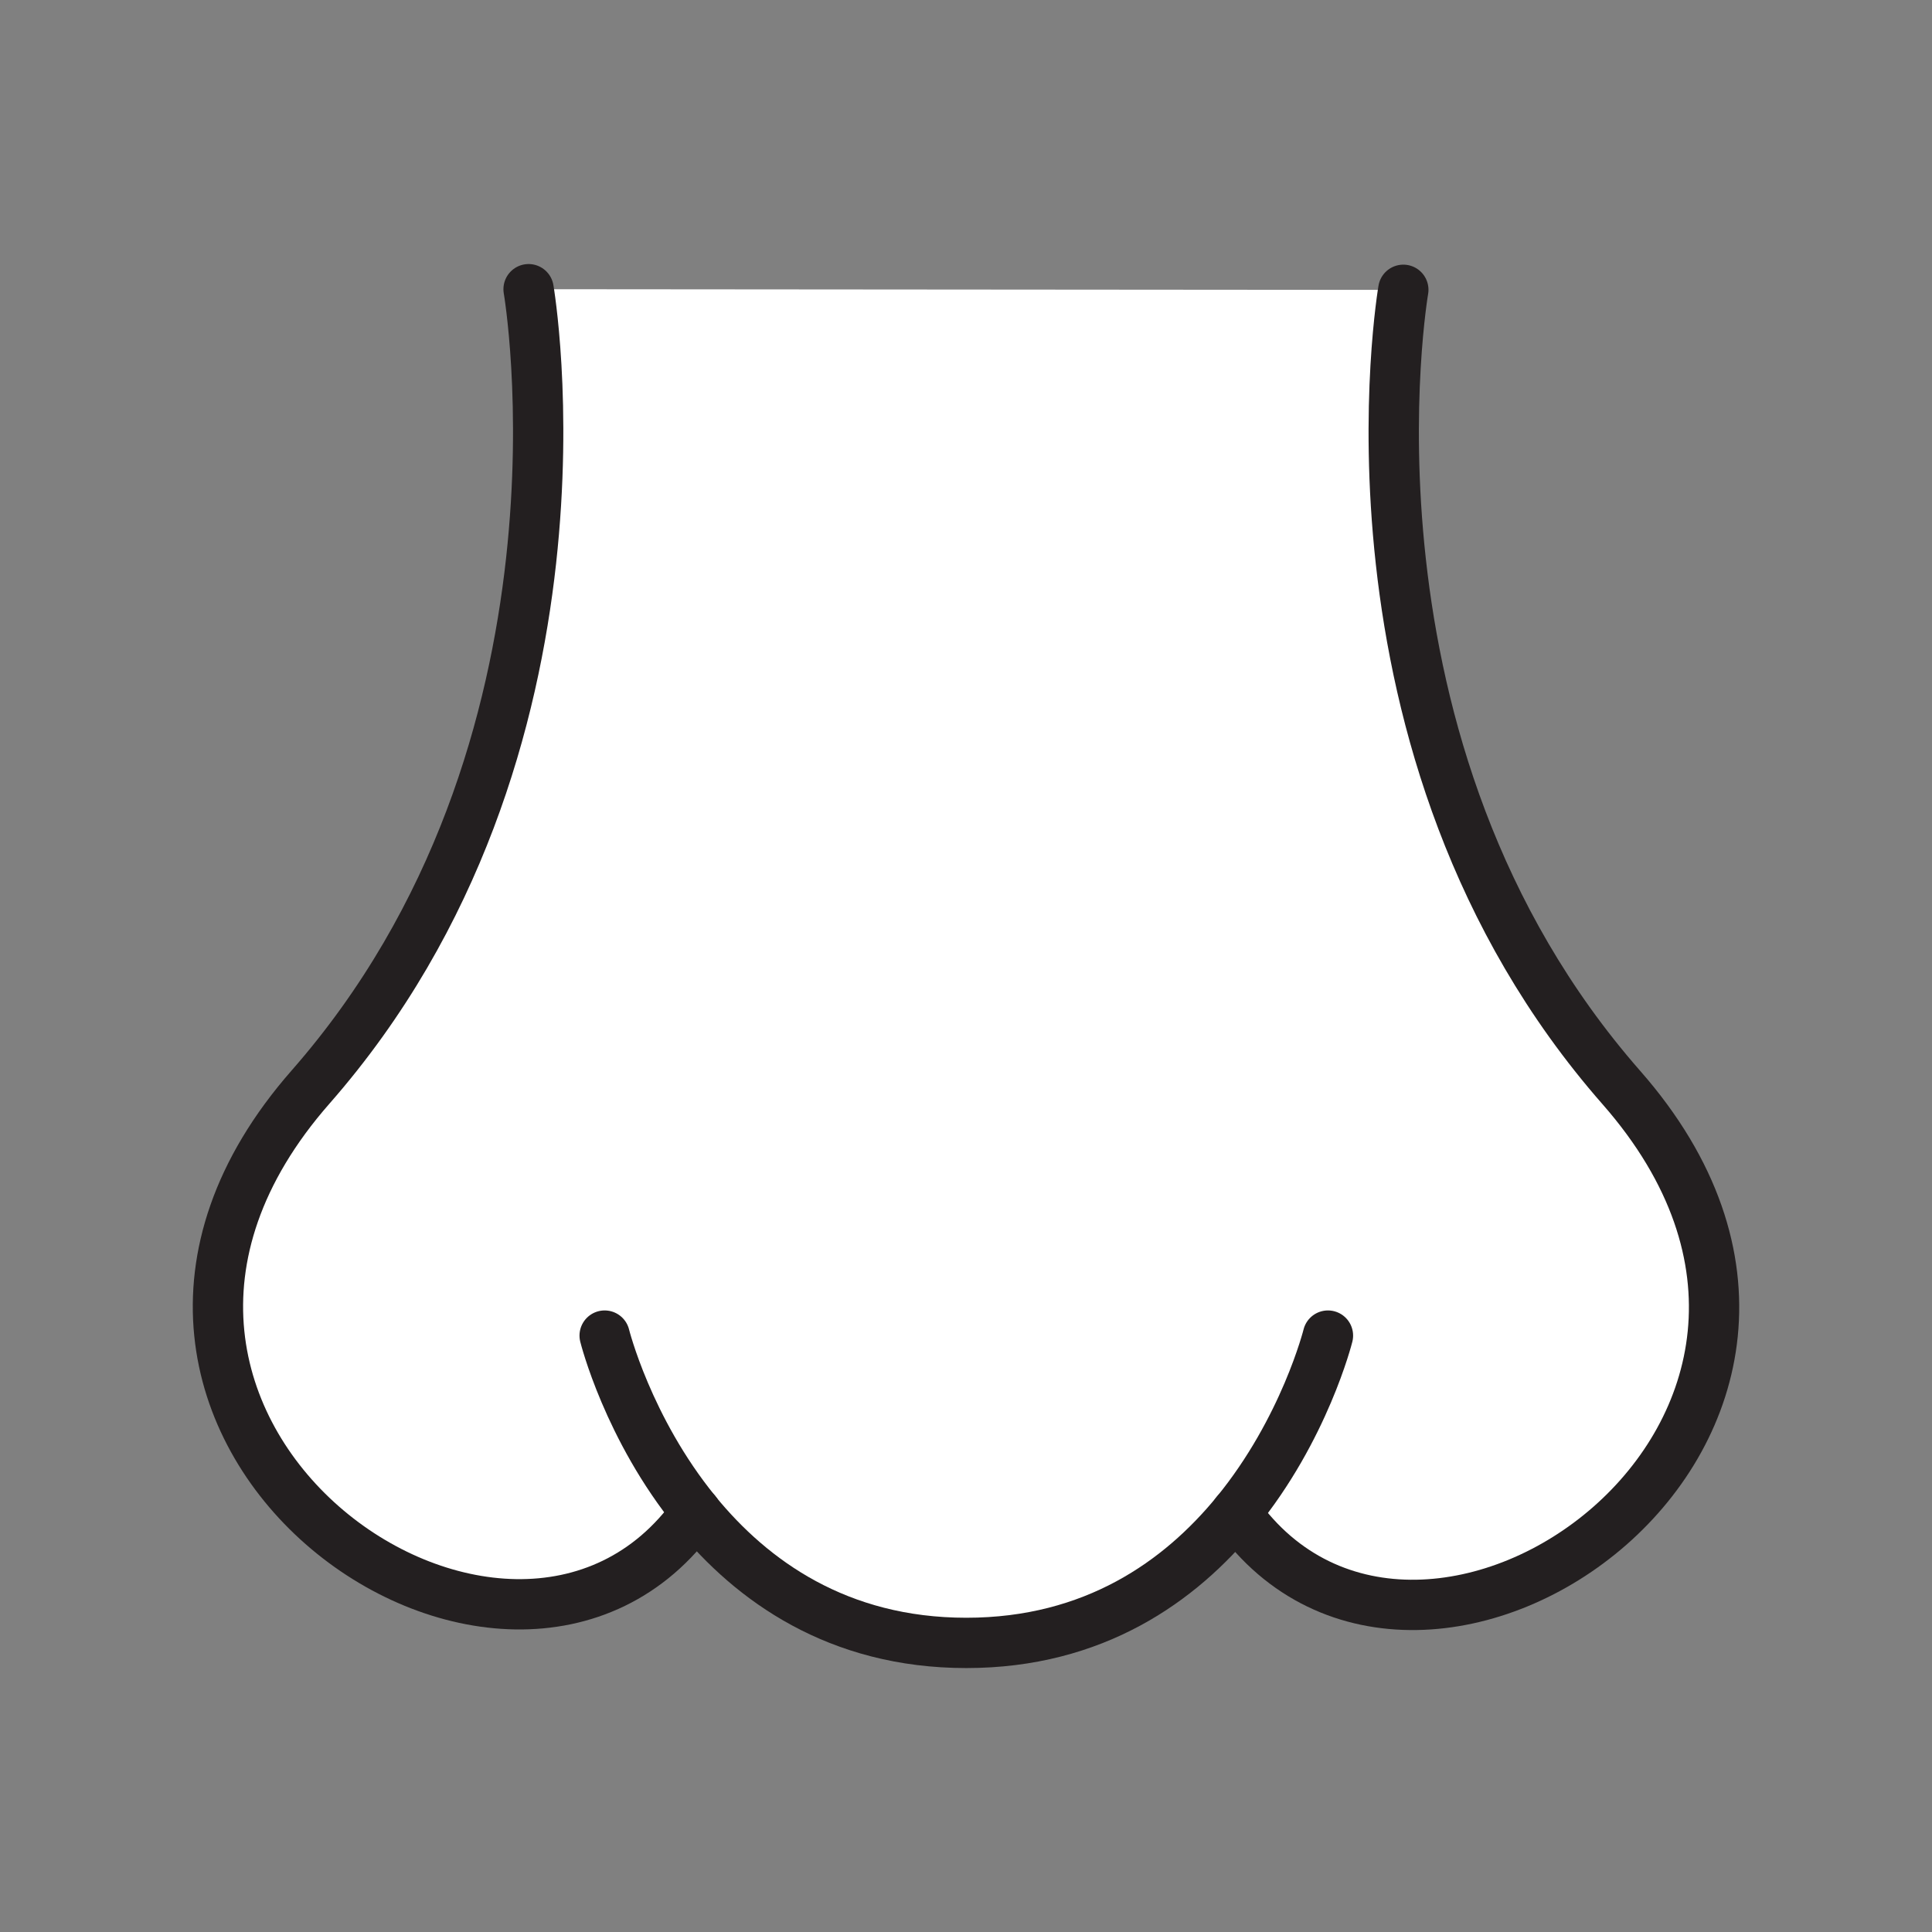 <svg xmlns="http://www.w3.org/2000/svg" viewBox="0 0 1920 1920">
    <rect x="0" y="0" width="1920" height="1920" fill="#808080" stroke="none"/>
    <style>
        .st0{fill:#fff}.st1{fill:none;stroke:#231f20;stroke-width:50;stroke-linecap:round;stroke-linejoin:round;stroke-miterlimit:10}
    </style>
    <path class="st0" d="M1228.4 1503.5c-55.5 67.8-140.9 129.2-268.1 129.2-127.7 0-213.2-61.9-268.7-129.9-184.5 261.2-678.4-85.9-382.9-422.6 295.5-336.8 216.6-792.8 216.6-792.8l869.3.7s-78.8 456 216.7 792.8c295.5 336.7-198.4 683.8-382.9 422.6z" id="Layer_2"/>
    <g id="STROKES">
        <g id="XMLID_1_">
            <path class="st1" d="M691.6 1502.7c-67.8-83.1-90.7-175.4-90.7-175.4"/>
            <path class="st1" d="M1319.7 1327.3s-23.1 92.9-91.3 176.2c-55.5 67.8-140.9 129.2-268.1 129.2-127.7 0-213.2-61.9-268.7-129.9"/>
            <path class="st1" d="M525.3 287.4s78.8 456-216.6 792.8C13.2 1416.9 507.1 1764 691.6 1502.8"/>
            <path class="st1" d="M1228.4 1503.4s0 .1 0 0c184.6 261.2 678.4-85.9 382.9-422.6C1315.8 744 1394.6 288 1394.6 288"/>
        </g>
    </g>
</svg>
